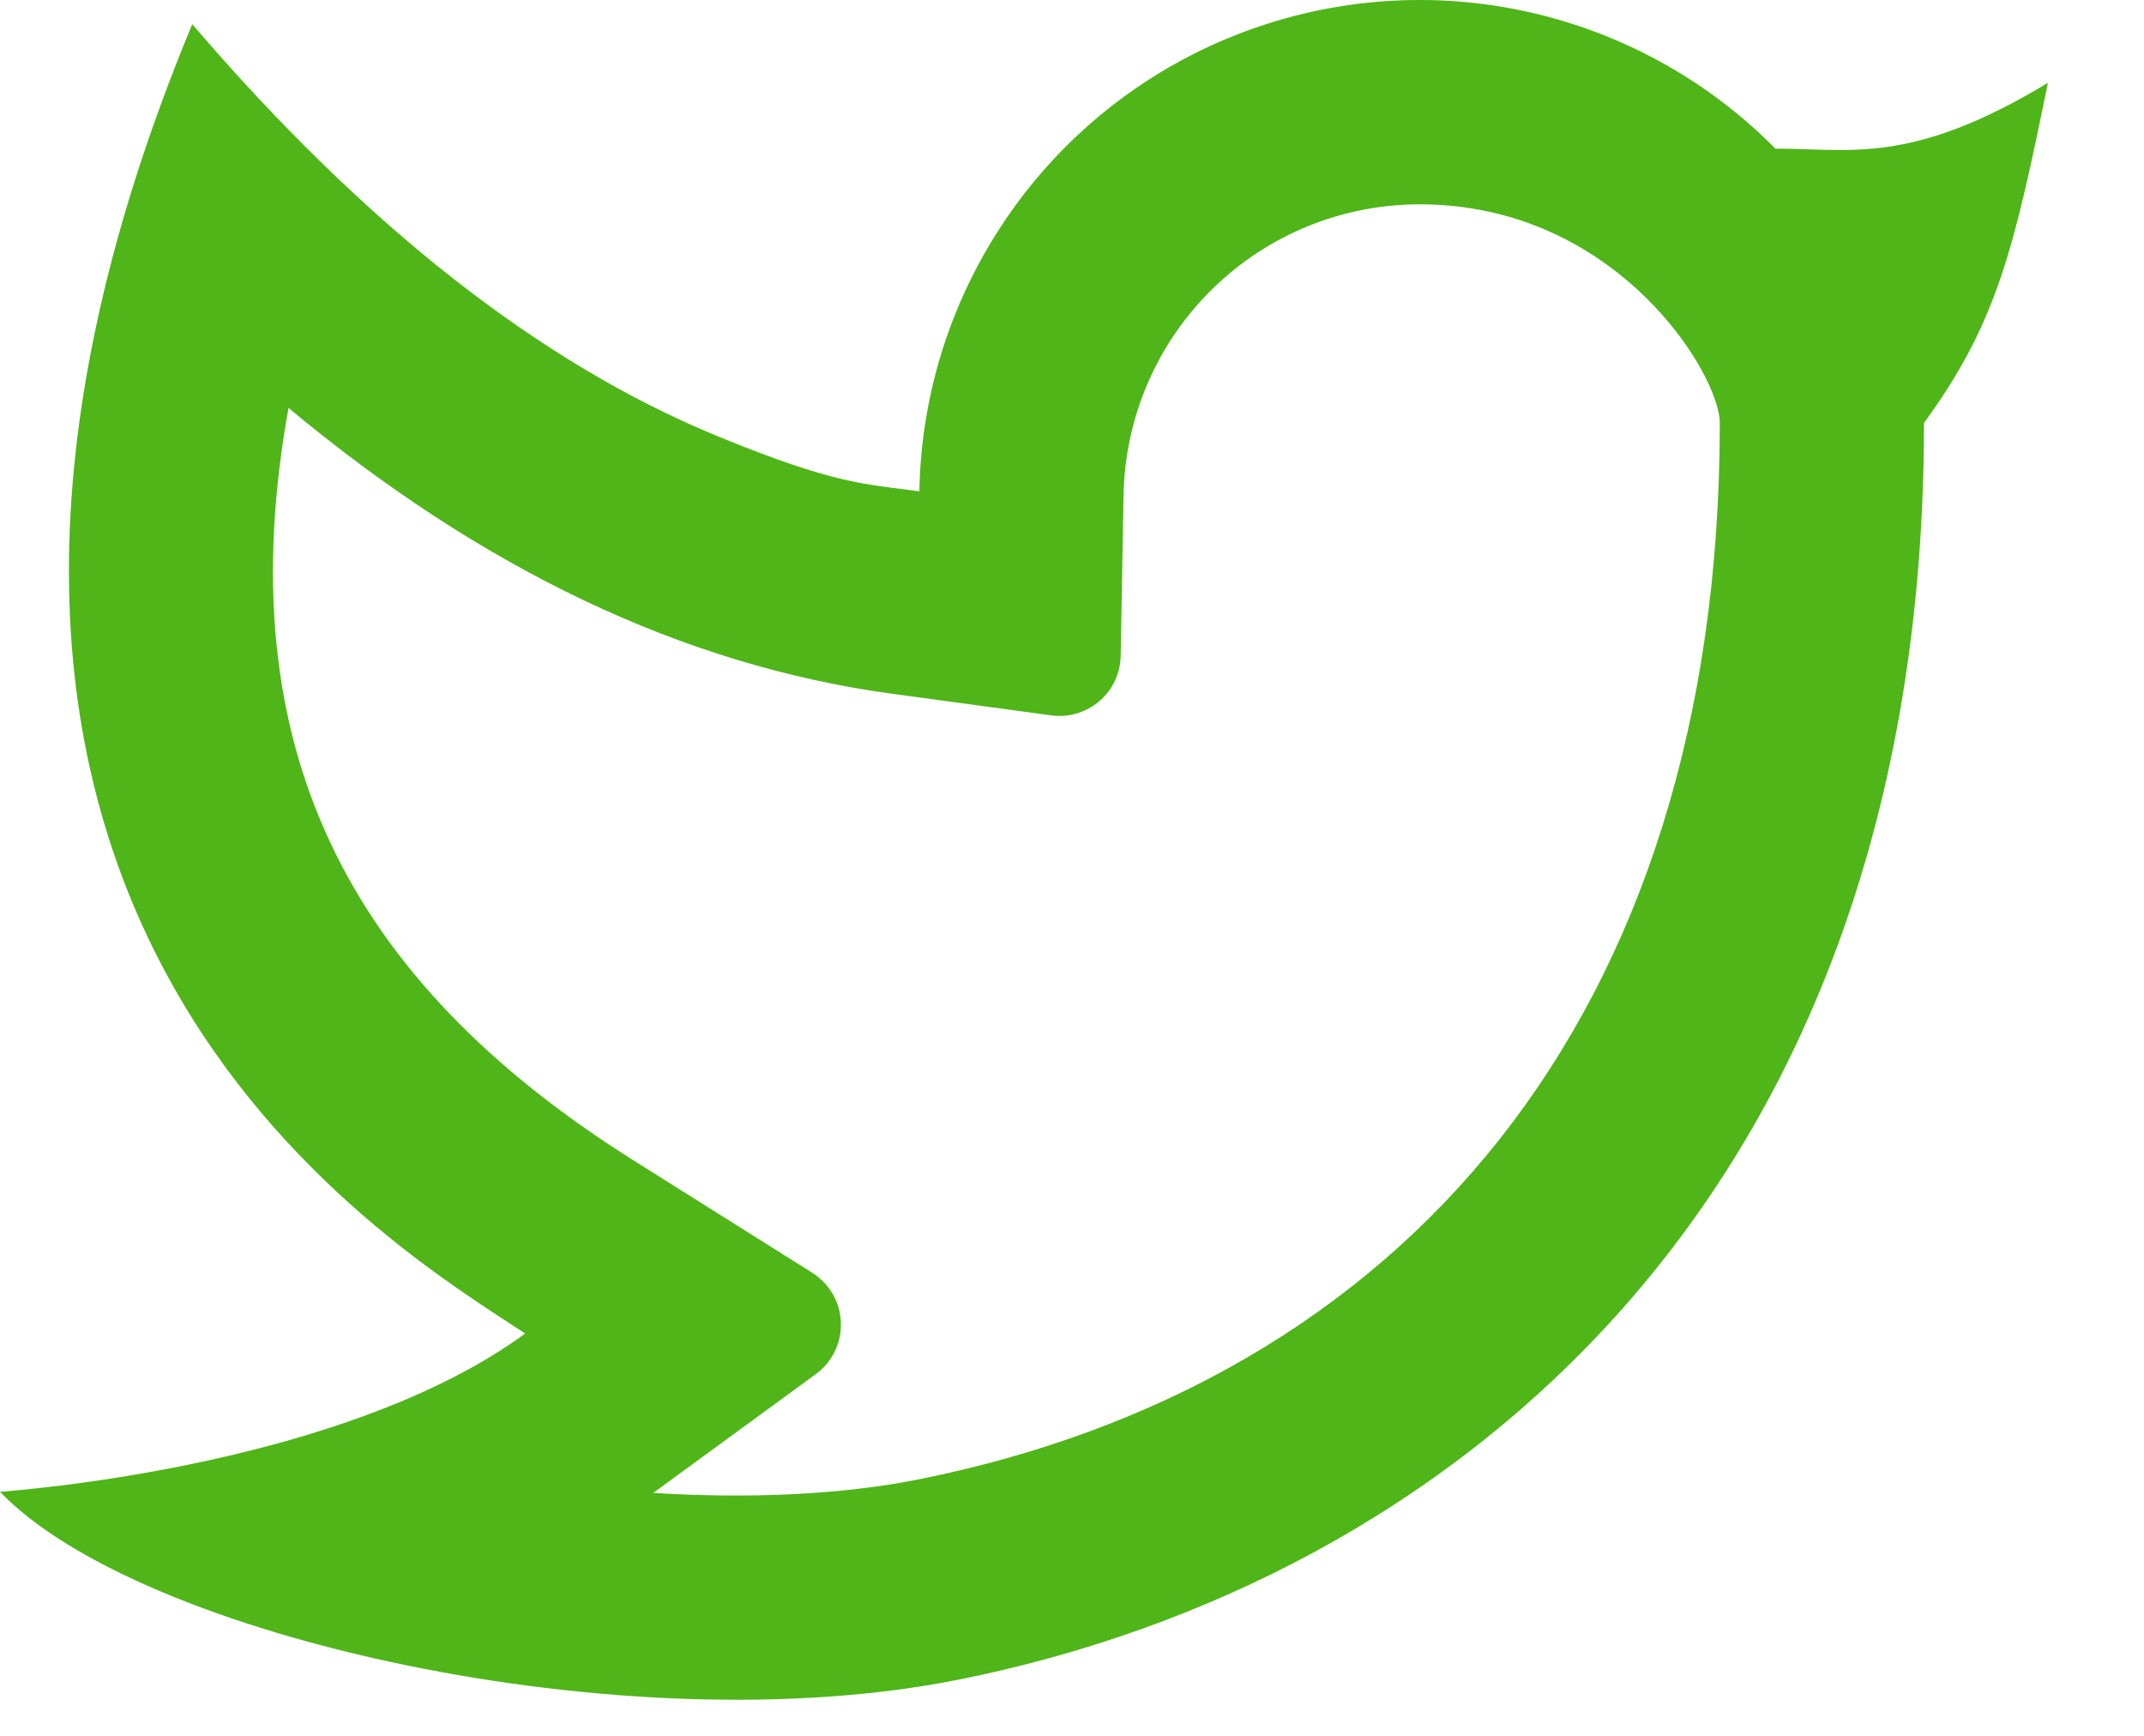 <svg width="21" height="17" viewBox="0 0 21 17" fill="none" xmlns="http://www.w3.org/2000/svg">
<path d="M13.905 2.001C13.145 2.001 12.415 2.299 11.873 2.832C11.331 3.364 11.019 4.088 11.005 4.848L10.977 6.423C10.975 6.508 10.956 6.591 10.92 6.668C10.884 6.744 10.832 6.812 10.768 6.867C10.703 6.922 10.628 6.963 10.547 6.987C10.466 7.011 10.381 7.018 10.297 7.006L8.736 6.794C6.682 6.514 4.714 5.568 2.826 3.995C2.228 7.305 3.396 9.598 6.209 11.367L7.956 12.465C8.039 12.518 8.108 12.589 8.157 12.674C8.206 12.759 8.233 12.855 8.236 12.953C8.24 13.051 8.219 13.148 8.176 13.236C8.133 13.324 8.069 13.401 7.99 13.458L6.398 14.621C7.345 14.68 8.244 14.638 8.99 14.49C13.708 13.548 16.845 9.998 16.845 4.142C16.845 3.664 15.833 2.001 13.905 2.001ZM9.005 4.811C9.022 3.847 9.324 2.91 9.872 2.117C10.419 1.323 11.189 0.709 12.084 0.351C12.979 -0.007 13.96 -0.094 14.904 0.103C15.848 0.3 16.712 0.77 17.39 1.456C18.101 1.451 18.706 1.631 20.059 0.811C19.724 2.451 19.559 3.163 18.845 4.142C18.845 11.784 14.148 15.5 9.382 16.451C6.114 17.103 1.362 16.032 0 14.61C0.694 14.556 3.514 14.253 5.144 13.06C3.765 12.151 -1.724 8.921 1.883 0.237C3.576 2.214 5.293 3.56 7.033 4.274C8.191 4.749 8.475 4.739 9.006 4.812L9.005 4.811Z" fill="#4FB518"/>
</svg>
